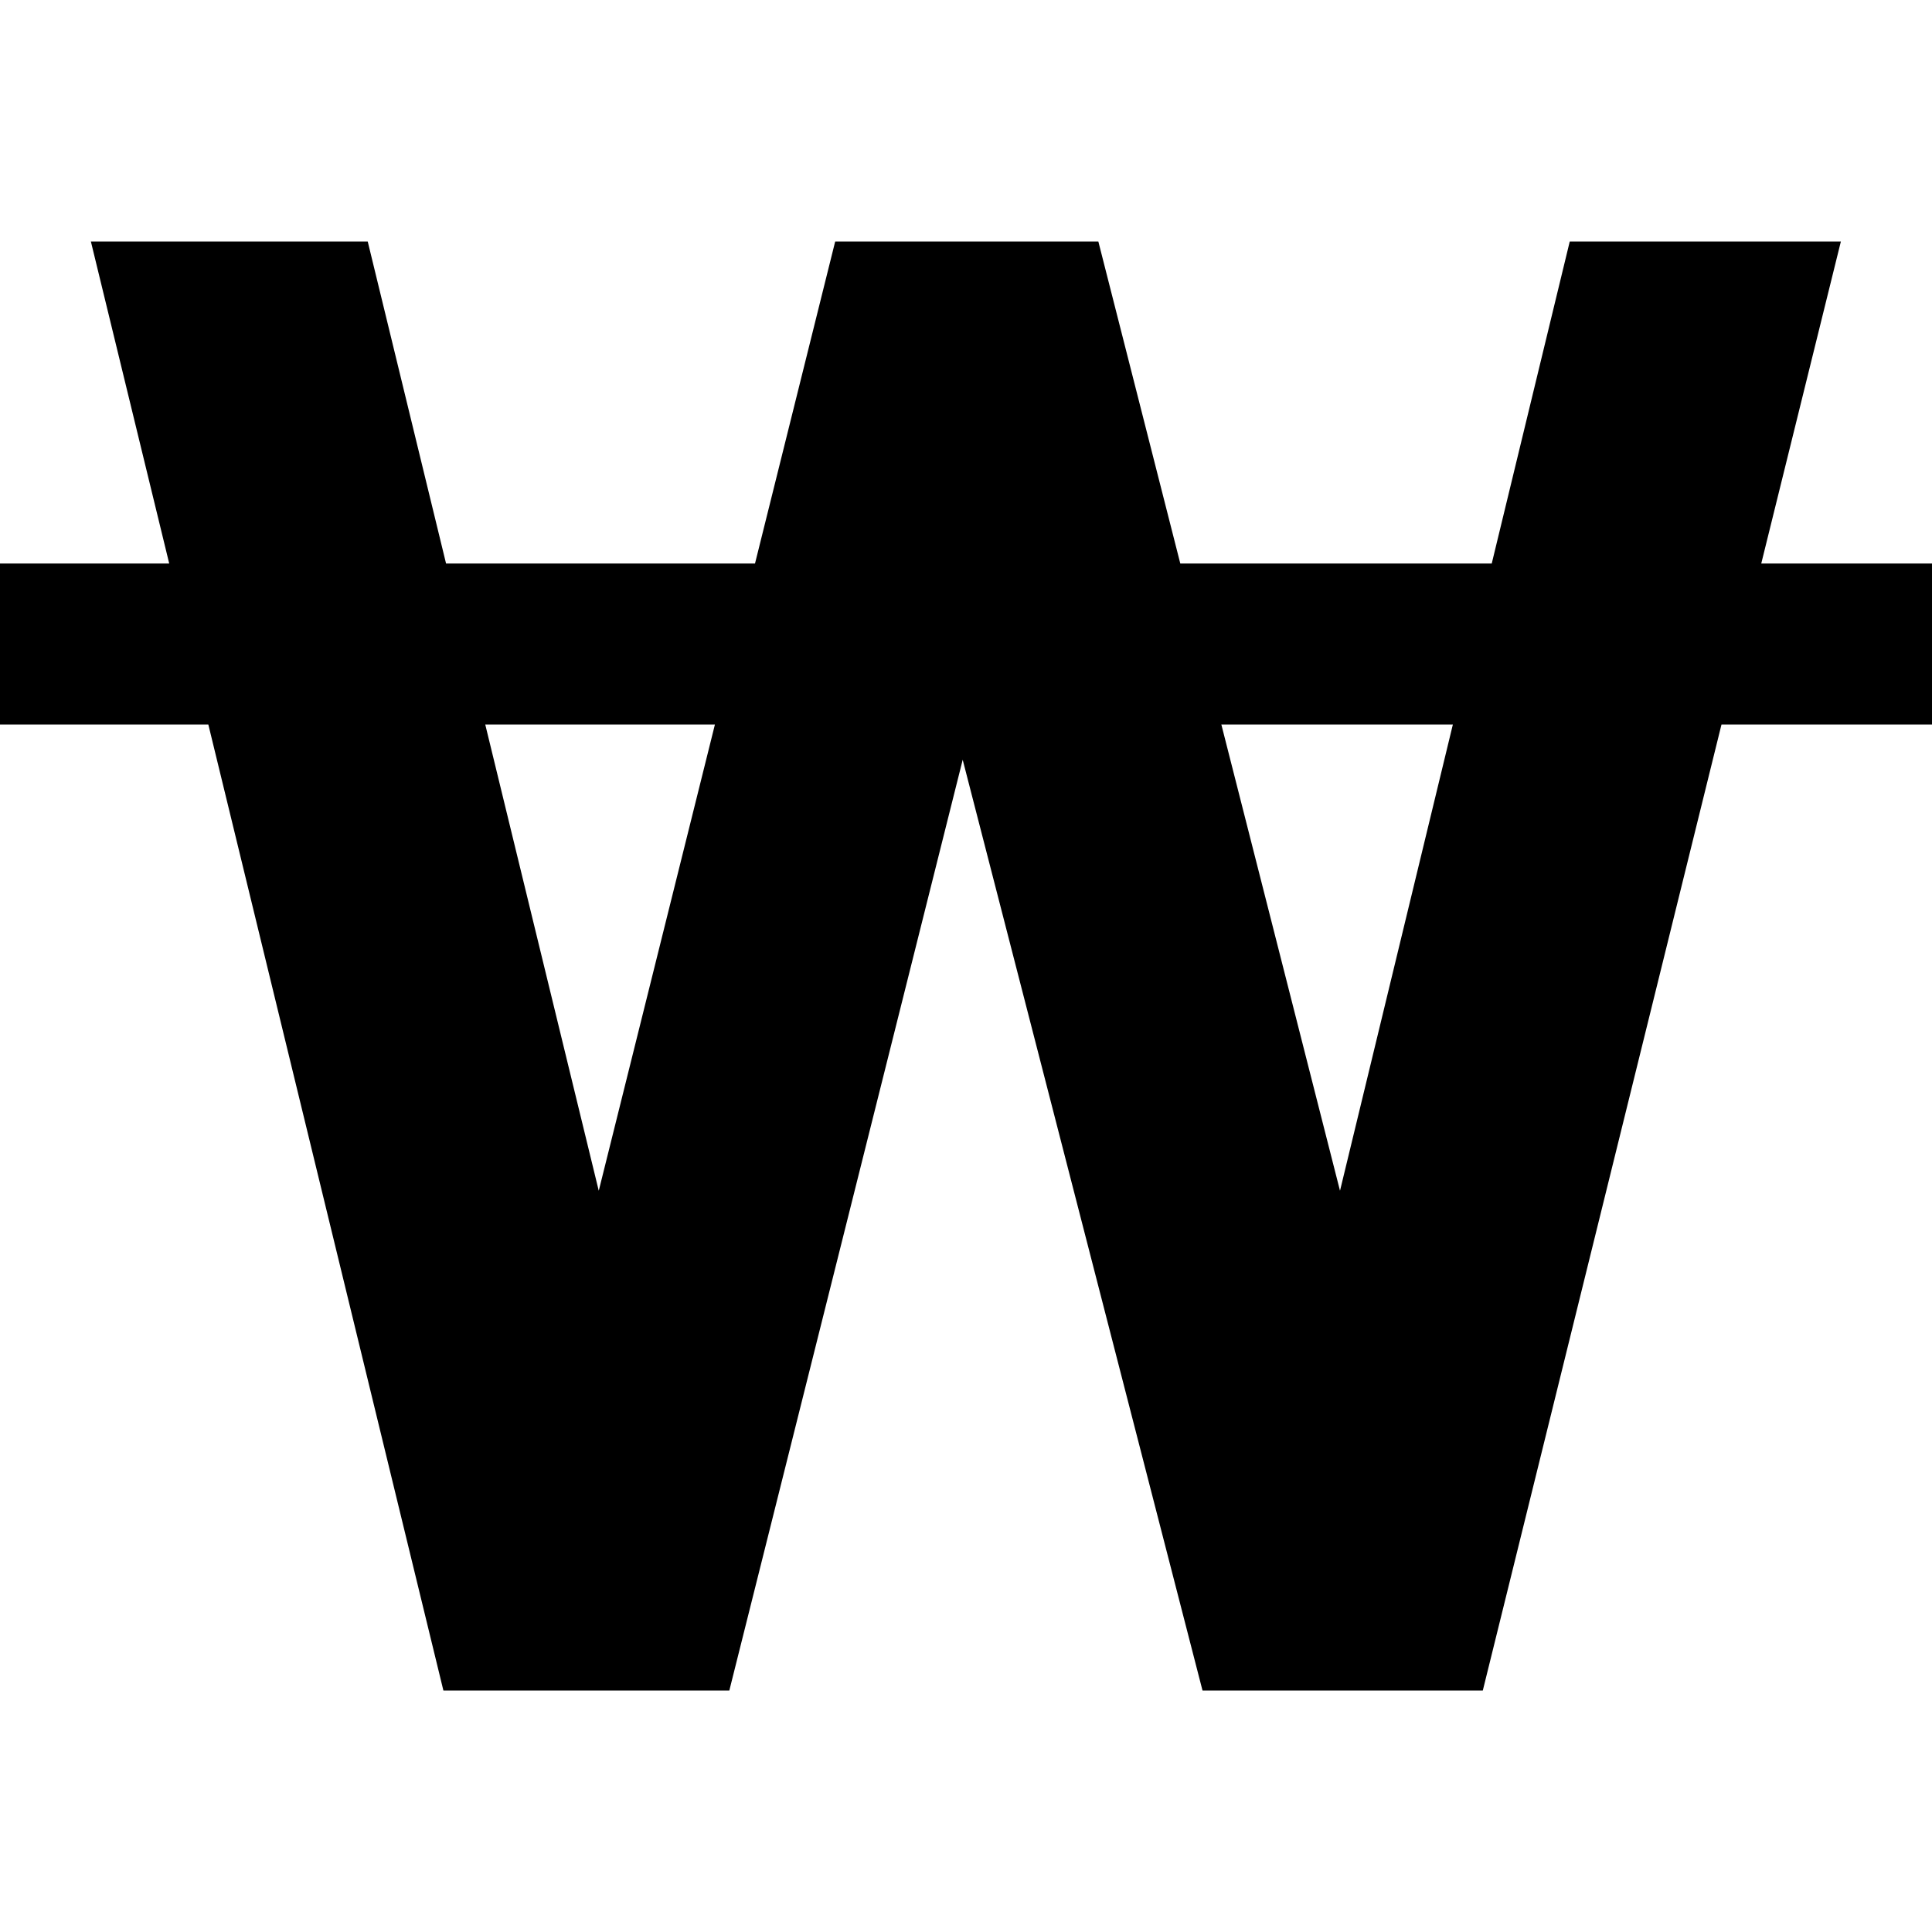   <svg
    xmlns='http://www.w3.org/2000/svg'
    width='24'
    height='24'
    viewBox='0 0 24 24'
  >
    <path d='M24 7h-2.121l.989-4h-3.368l-.969 4h-3.869l-1.018-4h-3.269l-.996 4h-3.838l-.973-4h-3.439l.973 4h-2.102v2h2.588l2.92 12h3.552l2.899-11.562 2.979 11.562h3.482l2.965-12h2.615v-2zm-17.972 2h2.853l-1.443 5.792-1.41-5.792zm10.618 5.792l-1.474-5.792h2.876l-1.402 5.792z' />
  </svg>